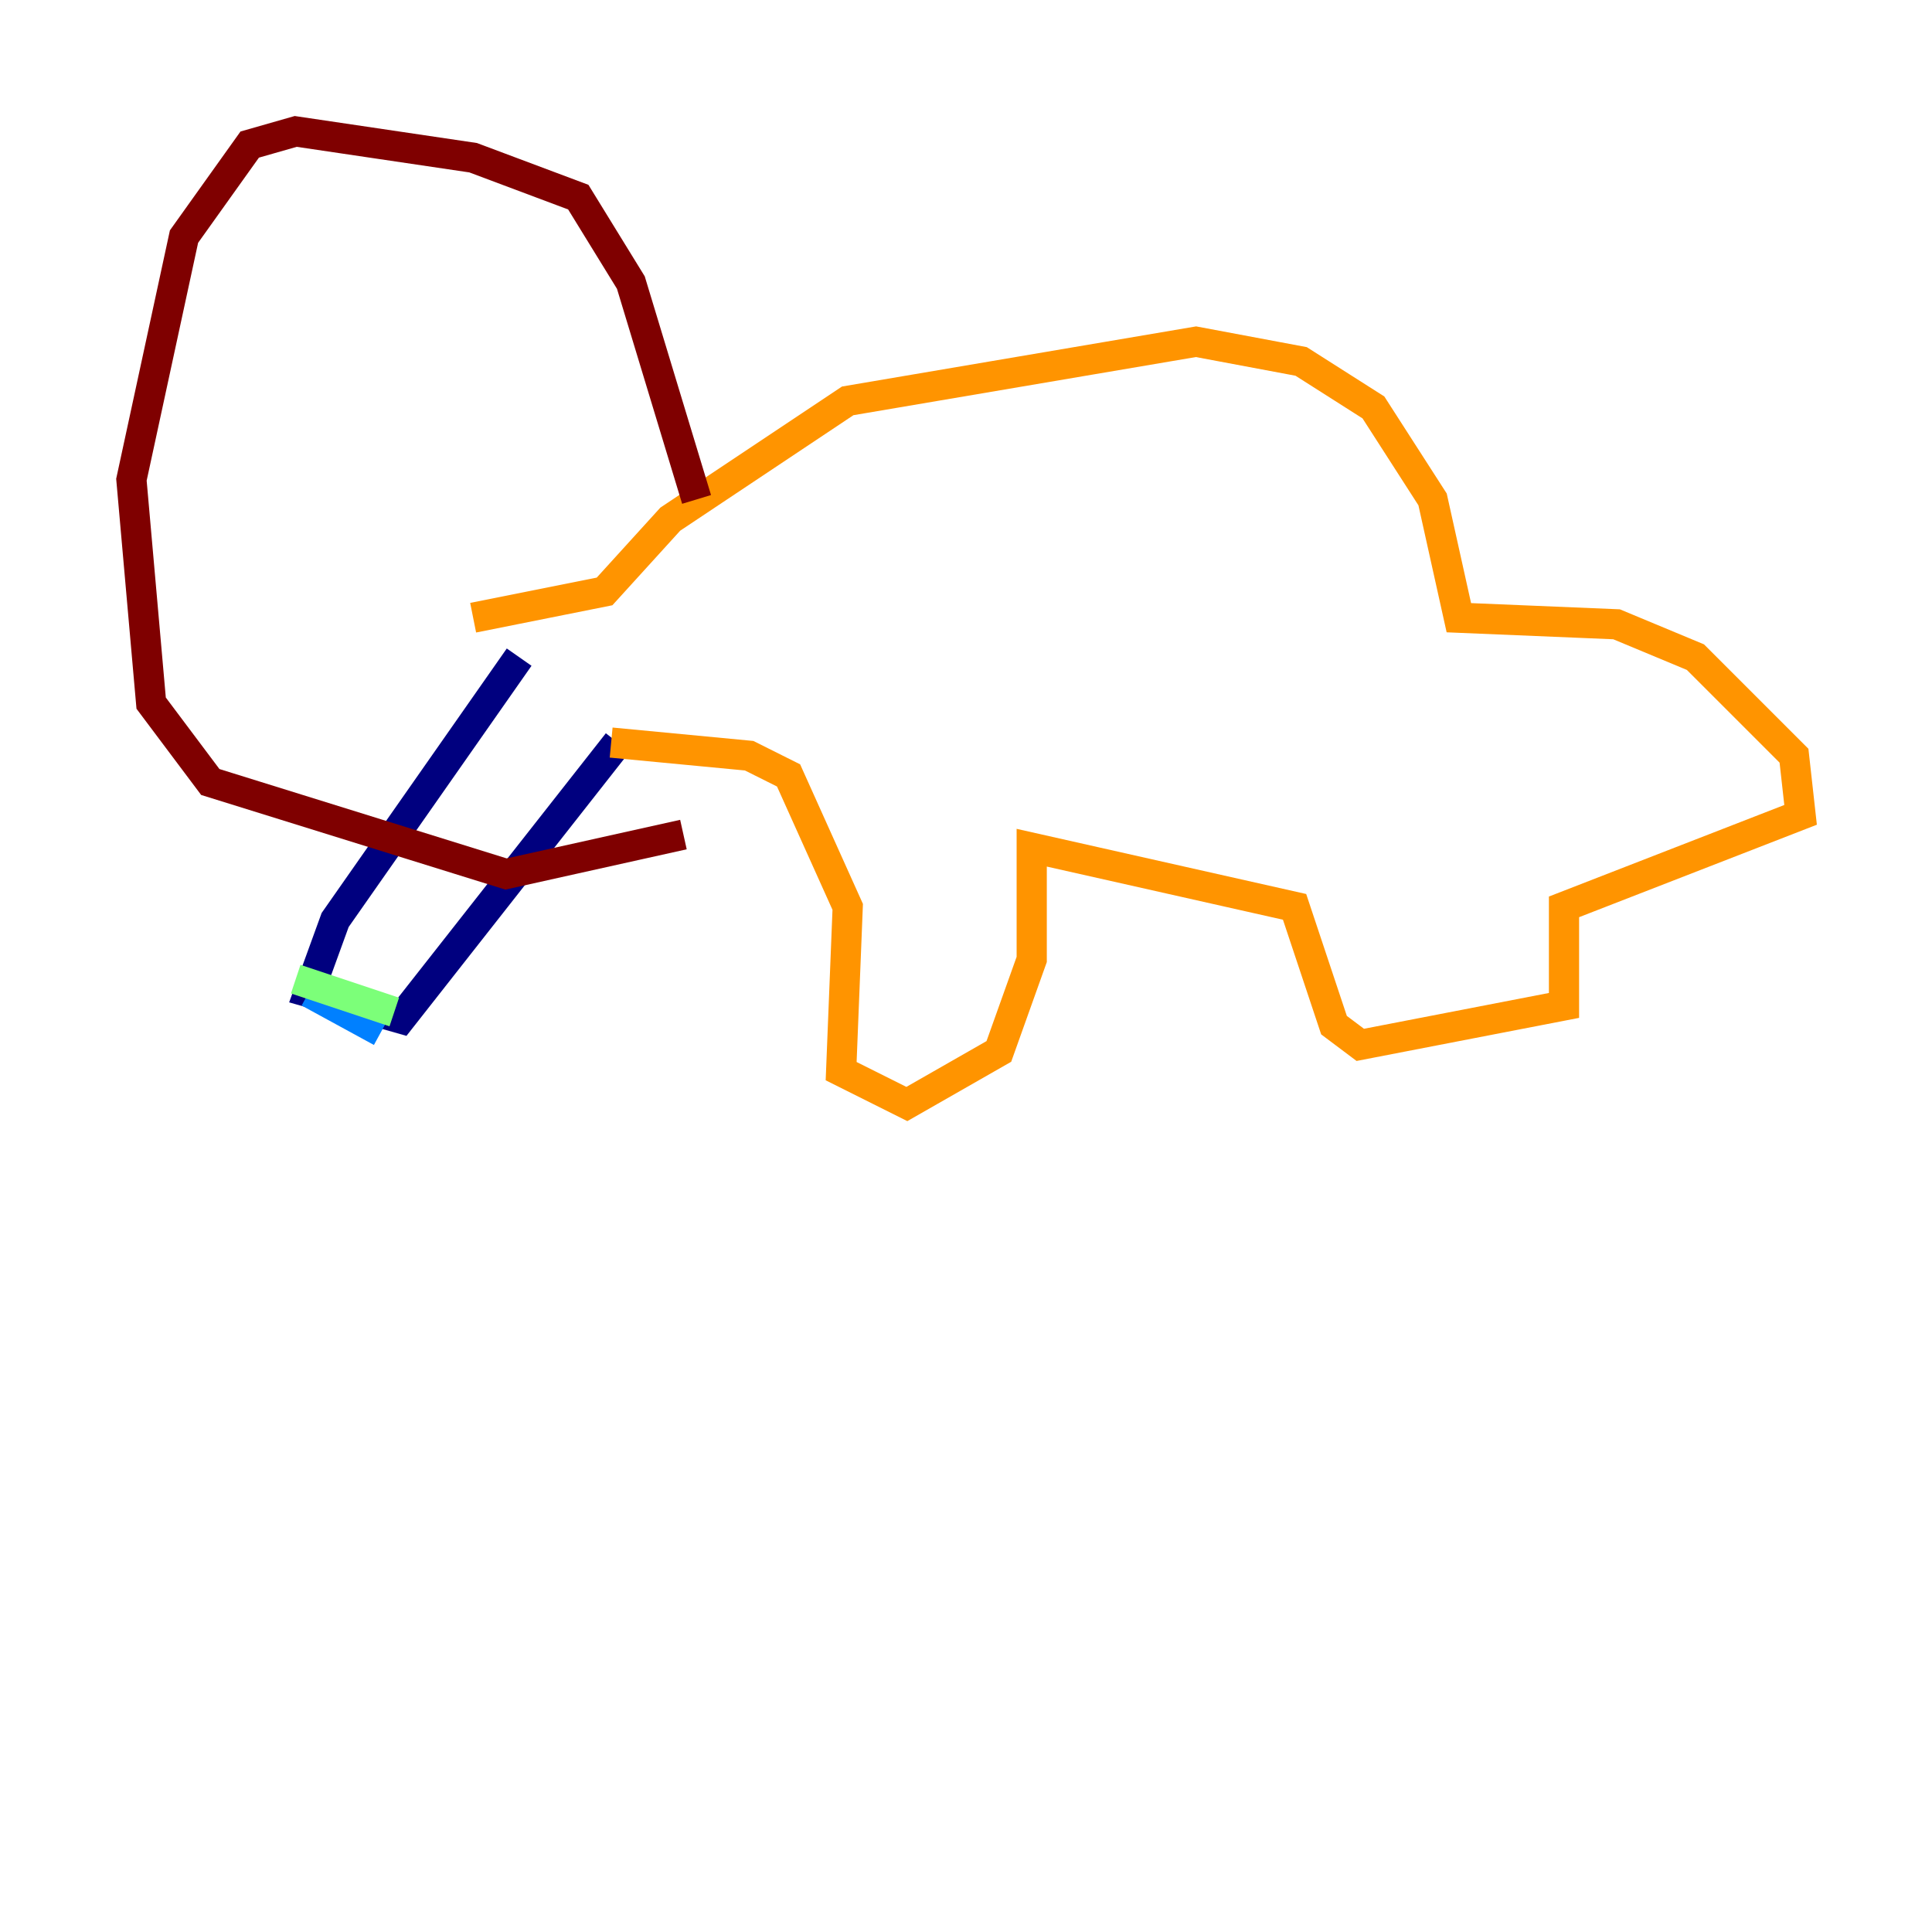 <?xml version="1.0" encoding="utf-8" ?>
<svg baseProfile="tiny" height="128" version="1.2" viewBox="0,0,128,128" width="128" xmlns="http://www.w3.org/2000/svg" xmlns:ev="http://www.w3.org/2001/xml-events" xmlns:xlink="http://www.w3.org/1999/xlink"><defs /><polyline fill="none" points="34.395,43.537 22.204,60.952 20.463,65.742 26.558,67.483 40.925,49.197" stroke="#00007f" stroke-width="2" /><polyline fill="none" points="20.463,65.742 25.252,68.354" stroke="#0080ff" stroke-width="2" /><polyline fill="none" points="19.592,64.871 26.122,67.048" stroke="#7cff79" stroke-width="2" /><polyline fill="none" points="40.49,49.197 49.633,50.068 52.245,51.374 56.163,60.082 55.728,70.966 60.082,73.143 66.177,69.66 68.354,63.565 68.354,56.163 85.769,60.082 88.381,67.918 90.122,69.225 103.619,66.612 103.619,60.082 119.293,53.986 118.857,50.068 112.326,43.537 107.102,41.361 96.653,40.925 94.912,33.088 90.993,26.993 86.204,23.946 79.238,22.64 56.163,26.558 44.408,34.395 40.054,39.184 31.347,40.925" stroke="#ff9400" stroke-width="2" /><polyline fill="none" points="46.15,33.088 41.796,18.721 38.313,13.061 31.347,10.449 19.592,8.707 16.544,9.578 12.191,15.674 8.707,31.782 10.014,46.585 13.932,51.809 33.524,57.905 45.279,55.292" stroke="#7f0000" stroke-width="2" /></svg>